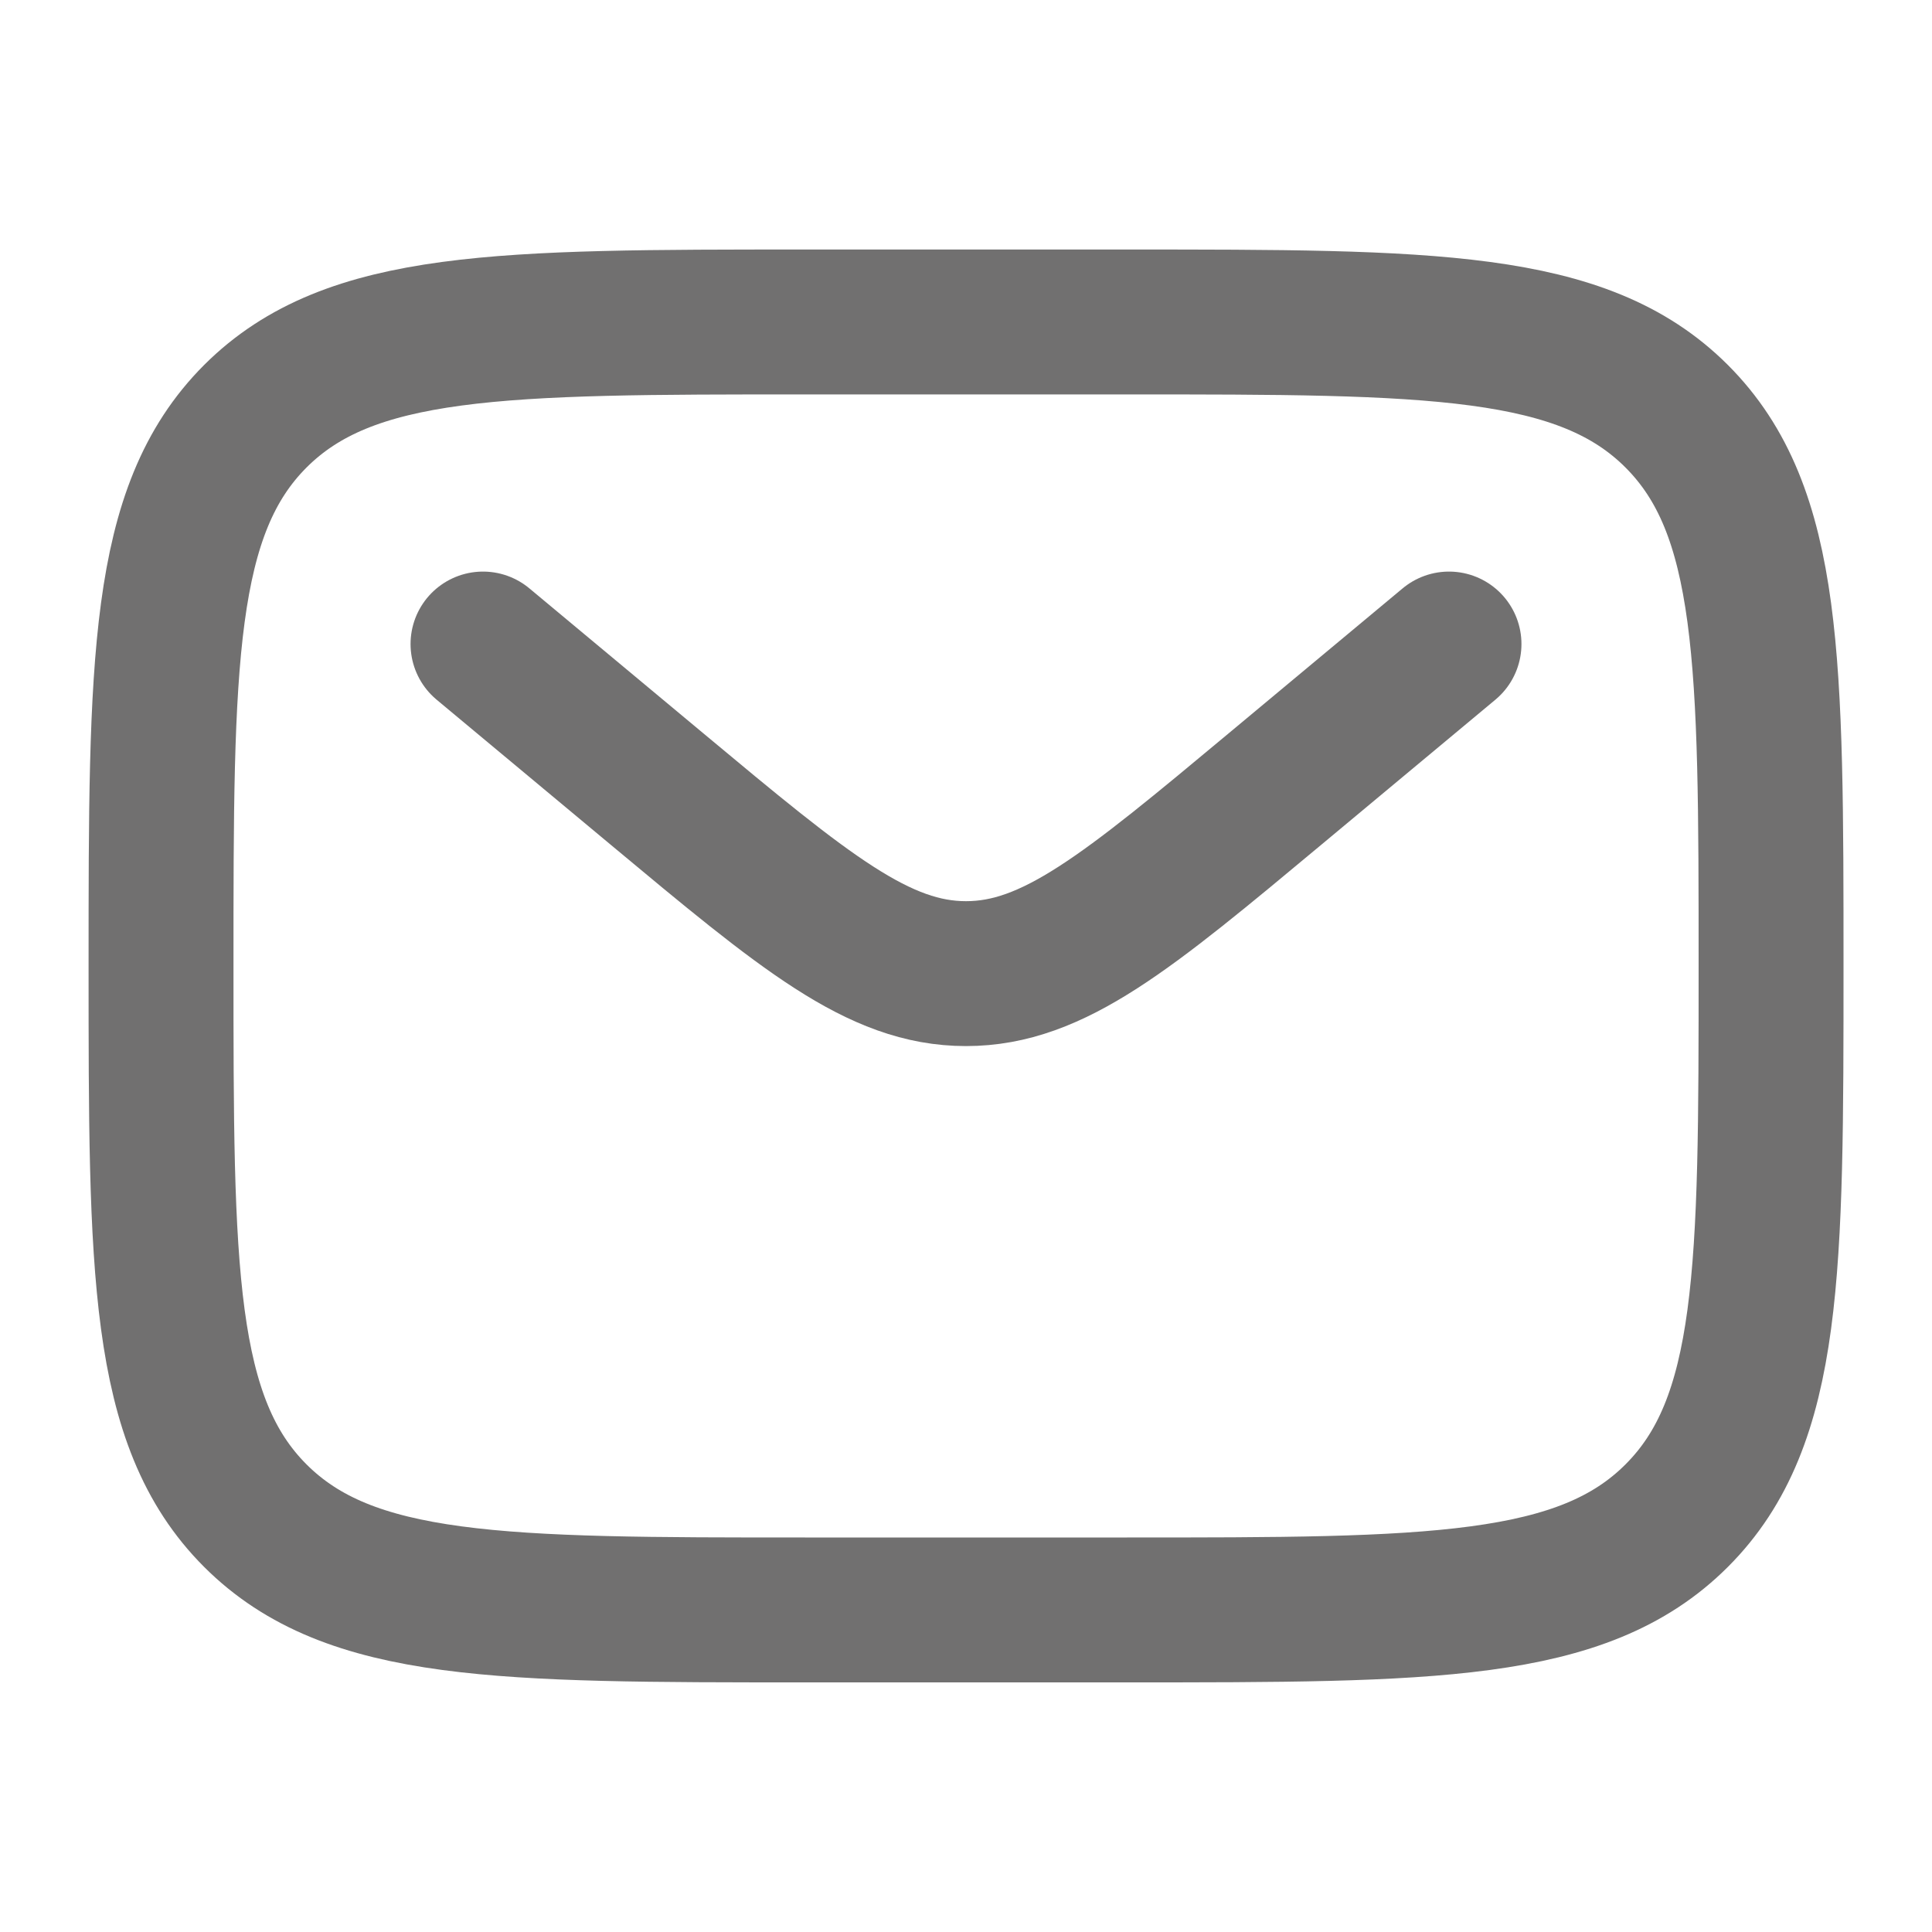 <svg width="20" height="20" viewBox="0 0 20 20" fill="none" xmlns="http://www.w3.org/2000/svg">
<path d="M1.667 10C1.667 6.857 1.667 5.286 2.643 4.309C3.62 3.333 5.191 3.333 8.334 3.333H11.667C14.81 3.333 16.381 3.333 17.357 4.309C18.334 5.286 18.334 6.857 18.334 10C18.334 13.142 18.334 14.714 17.357 15.69C16.381 16.666 14.81 16.666 11.667 16.666H8.334C5.191 16.666 3.62 16.666 2.643 15.69C1.667 14.714 1.667 13.142 1.667 10Z" stroke="#717070" stroke-width="1.5"/>
<path d="M5 6.667L6.799 8.166C8.33 9.442 9.095 10.079 10 10.079C10.905 10.079 11.67 9.442 13.201 8.166L15 6.667" stroke="#717070" stroke-width="1.5" stroke-linecap="round"/>
</svg>
